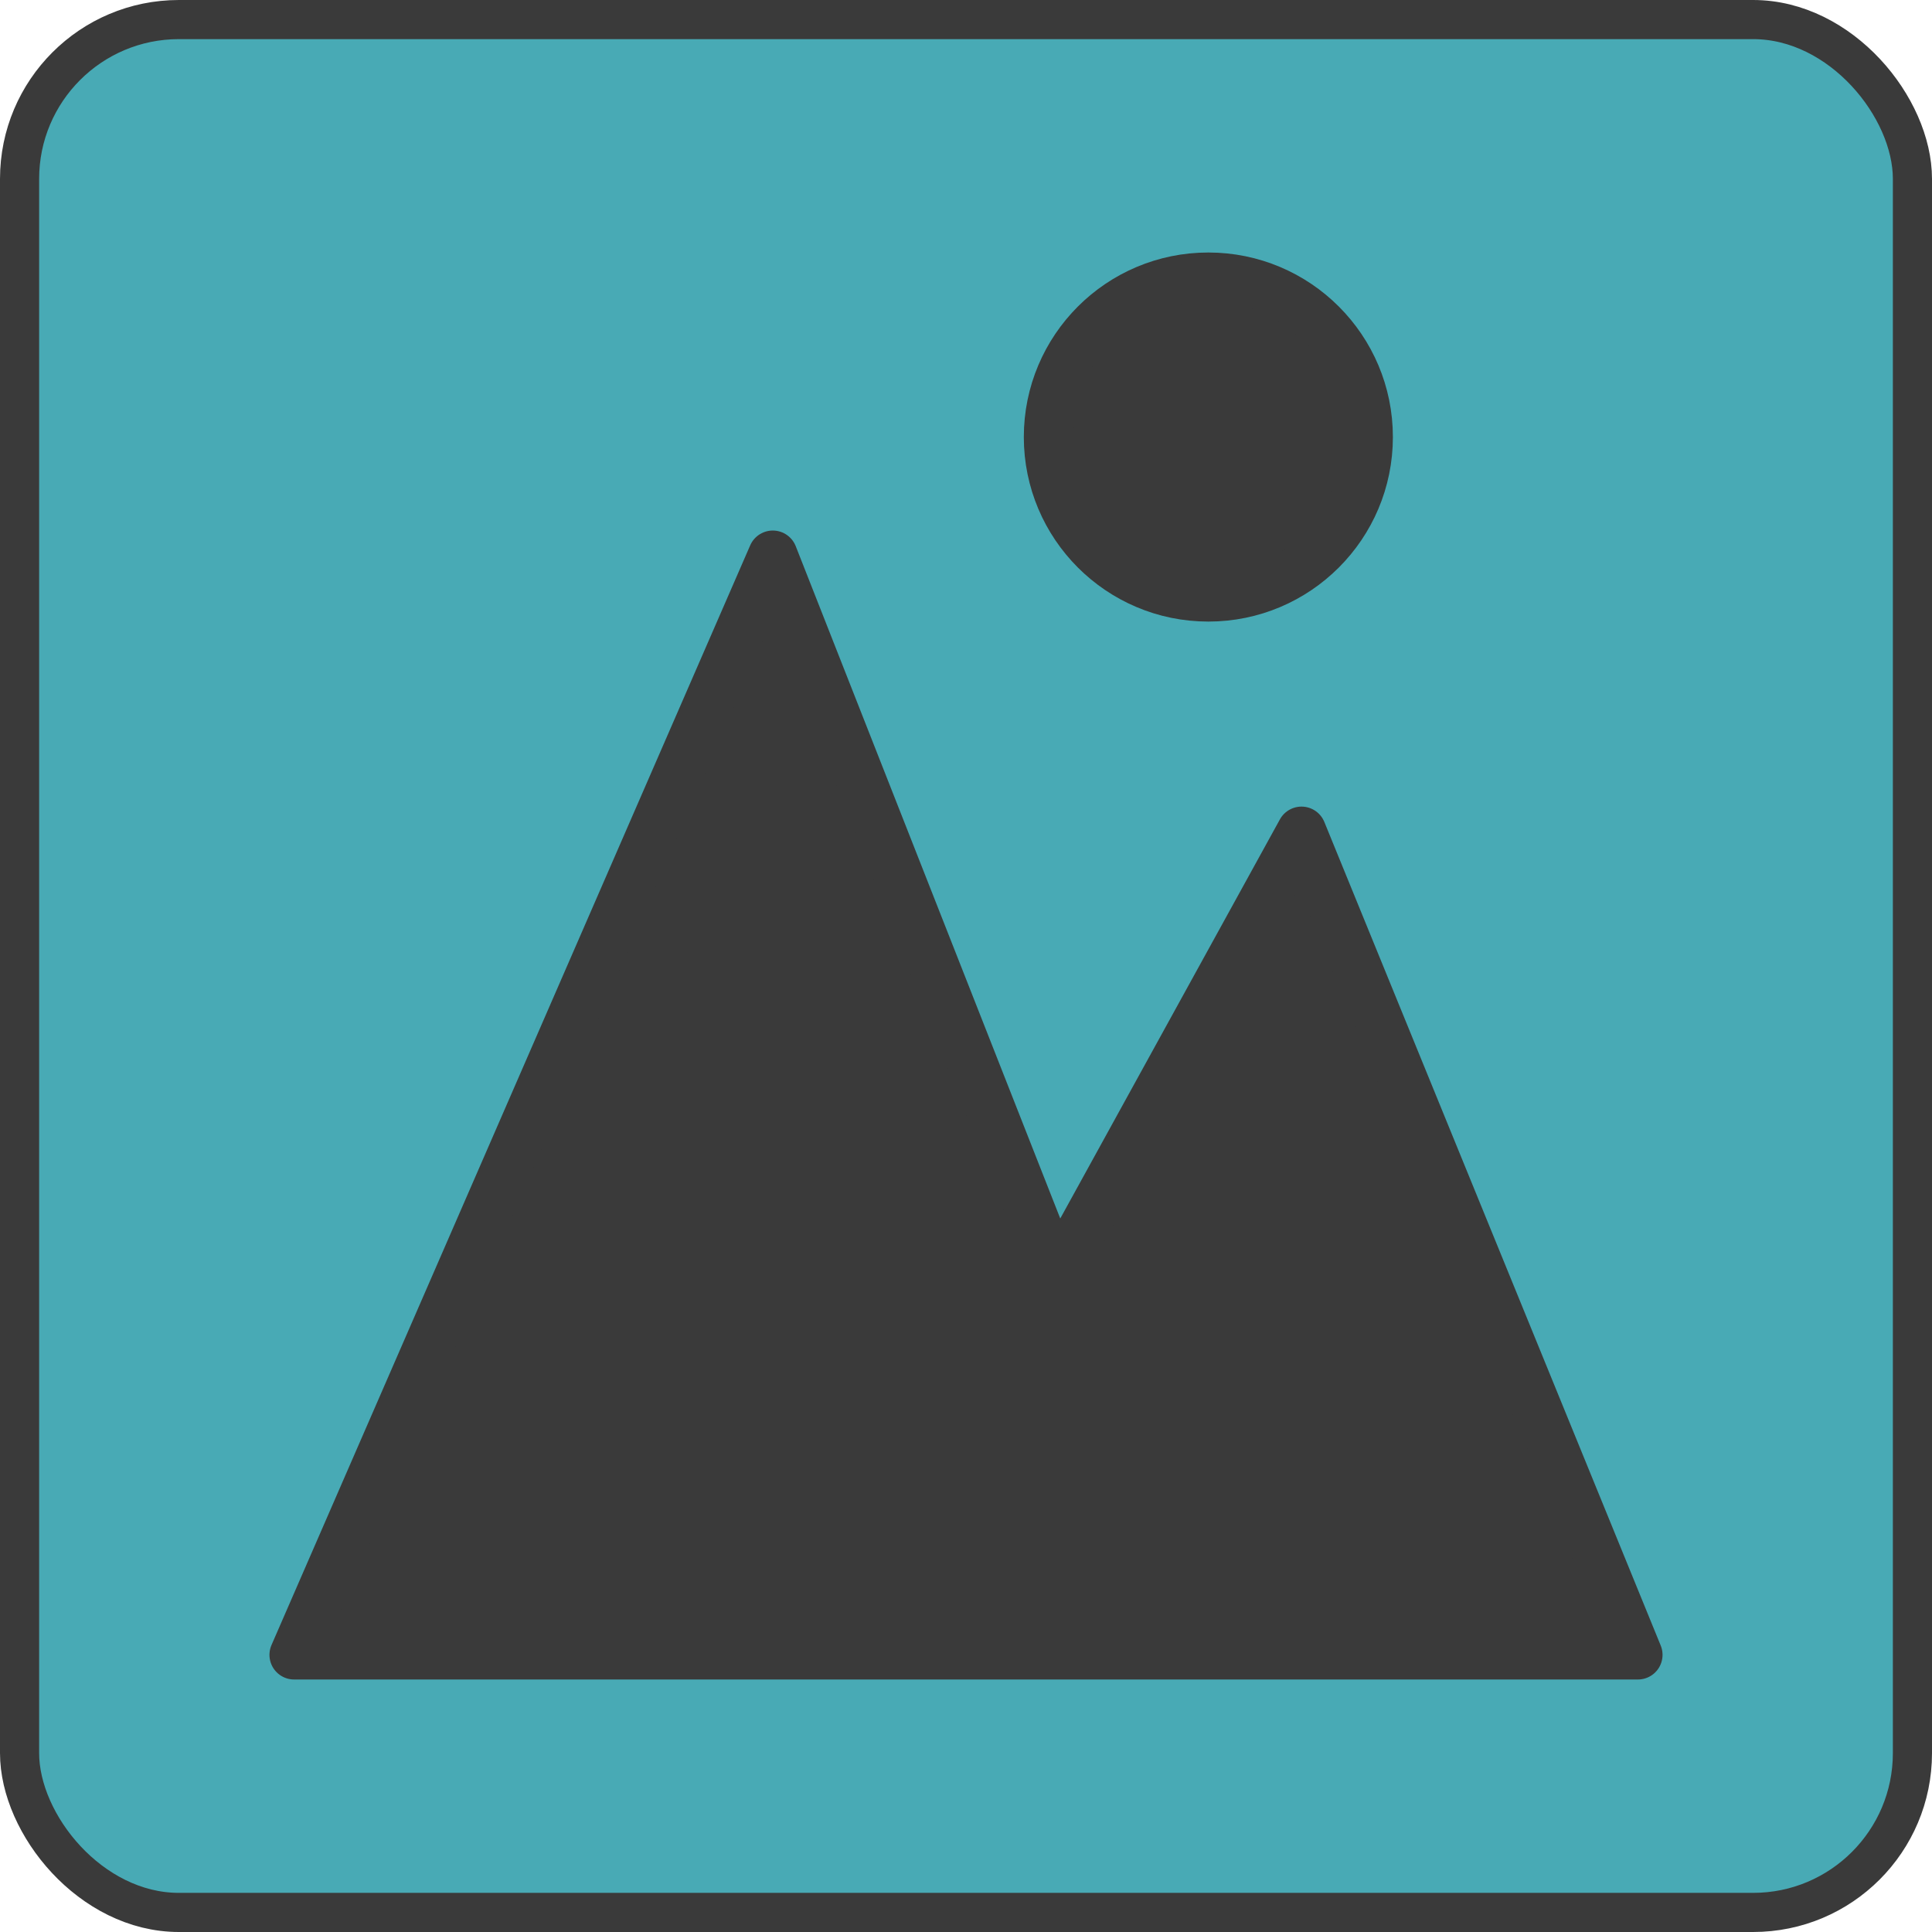 <?xml version="1.0" encoding="UTF-8" standalone="no"?>
<!-- Created with Inkscape (http://www.inkscape.org/) -->

<svg
   width="39.198mm"
   height="39.198mm"
   viewBox="0 0 39.198 39.198"
   version="1.1"
   id="svg5"
   inkscape:version="1.1.1 (3bf5ae0d25, 2021-09-20)"
   sodipodi:docname="inkporter-svg-a8ttmoh4.svg"
   xmlns:inkscape="http://www.inkscape.org/namespaces/inkscape"
   xmlns:sodipodi="http://sodipodi.sourceforge.net/DTD/sodipodi-0.dtd"
   xmlns="http://www.w3.org/2000/svg"
   xmlns:svg="http://www.w3.org/2000/svg">
  <sodipodi:namedview
     id="namedview7"
     pagecolor="#505050"
     bordercolor="#eeeeee"
     borderopacity="1"
     inkscape:pageshadow="0"
     inkscape:pageopacity="0"
     inkscape:pagecheckerboard="false"
     inkscape:document-units="px"
     showgrid="false"
     borderlayer="true"
     inkscape:zoom="1.7386771"
     inkscape:cx="-83.396738"
     inkscape:cy="55.501967"
     inkscape:window-width="1920"
     inkscape:window-height="1027"
     inkscape:window-x="1908"
     inkscape:window-y="1102"
     inkscape:window-maximized="1"
     inkscape:current-layer="image_add"
     inkscape:snap-bbox="true" />
  <defs
     id="defs2" />
  <g
     inkscape:groupmode="layer"
     id="g1097"
     inkscape:label="DistributeHorizontally"
     style="display:inline"
     transform="translate(-0.401,-0.401)">
    <g
       id="image_add"
       style="stroke-width:1;stroke-miterlimit:4;stroke-dasharray:none">
      <rect
         style="fill:#48aab5;fill-opacity:1;stroke:#3a3a3a;stroke-width:0.794;stroke-linecap:round;stroke-linejoin:round;stroke-miterlimit:4;stroke-dasharray:none"
         id="rect906"
         width="38.404"
         height="38.404"
         x="0.798"
         y="0.798"
         ry="3.232"
         rx="3.232" />
      <path
         id="path1595"
         style="fill:#3a3a3a;fill-opacity:1;stroke:#3a3a3a;stroke-width:1;stroke-linecap:round;stroke-linejoin:round;stroke-miterlimit:4;stroke-dasharray:none;stroke-opacity:1;paint-order:normal"
         d="M 16.08,11.665 6.368,33.976 H 33.632 l -6.825,-16.71 -4.97,9.031 z"
         sodipodi:nodetypes="cccccc" />
      <circle
         style="fill:#3a3a3a;fill-opacity:1;stroke:#3a3a3a;stroke-width:1;stroke-linecap:round;stroke-linejoin:round;stroke-miterlimit:4;stroke-dasharray:none;stroke-opacity:1"
         id="path19526"
         cy="9.268"
         cx="24.917"
         r="3.244" />
    </g>
  </g>
</svg>
